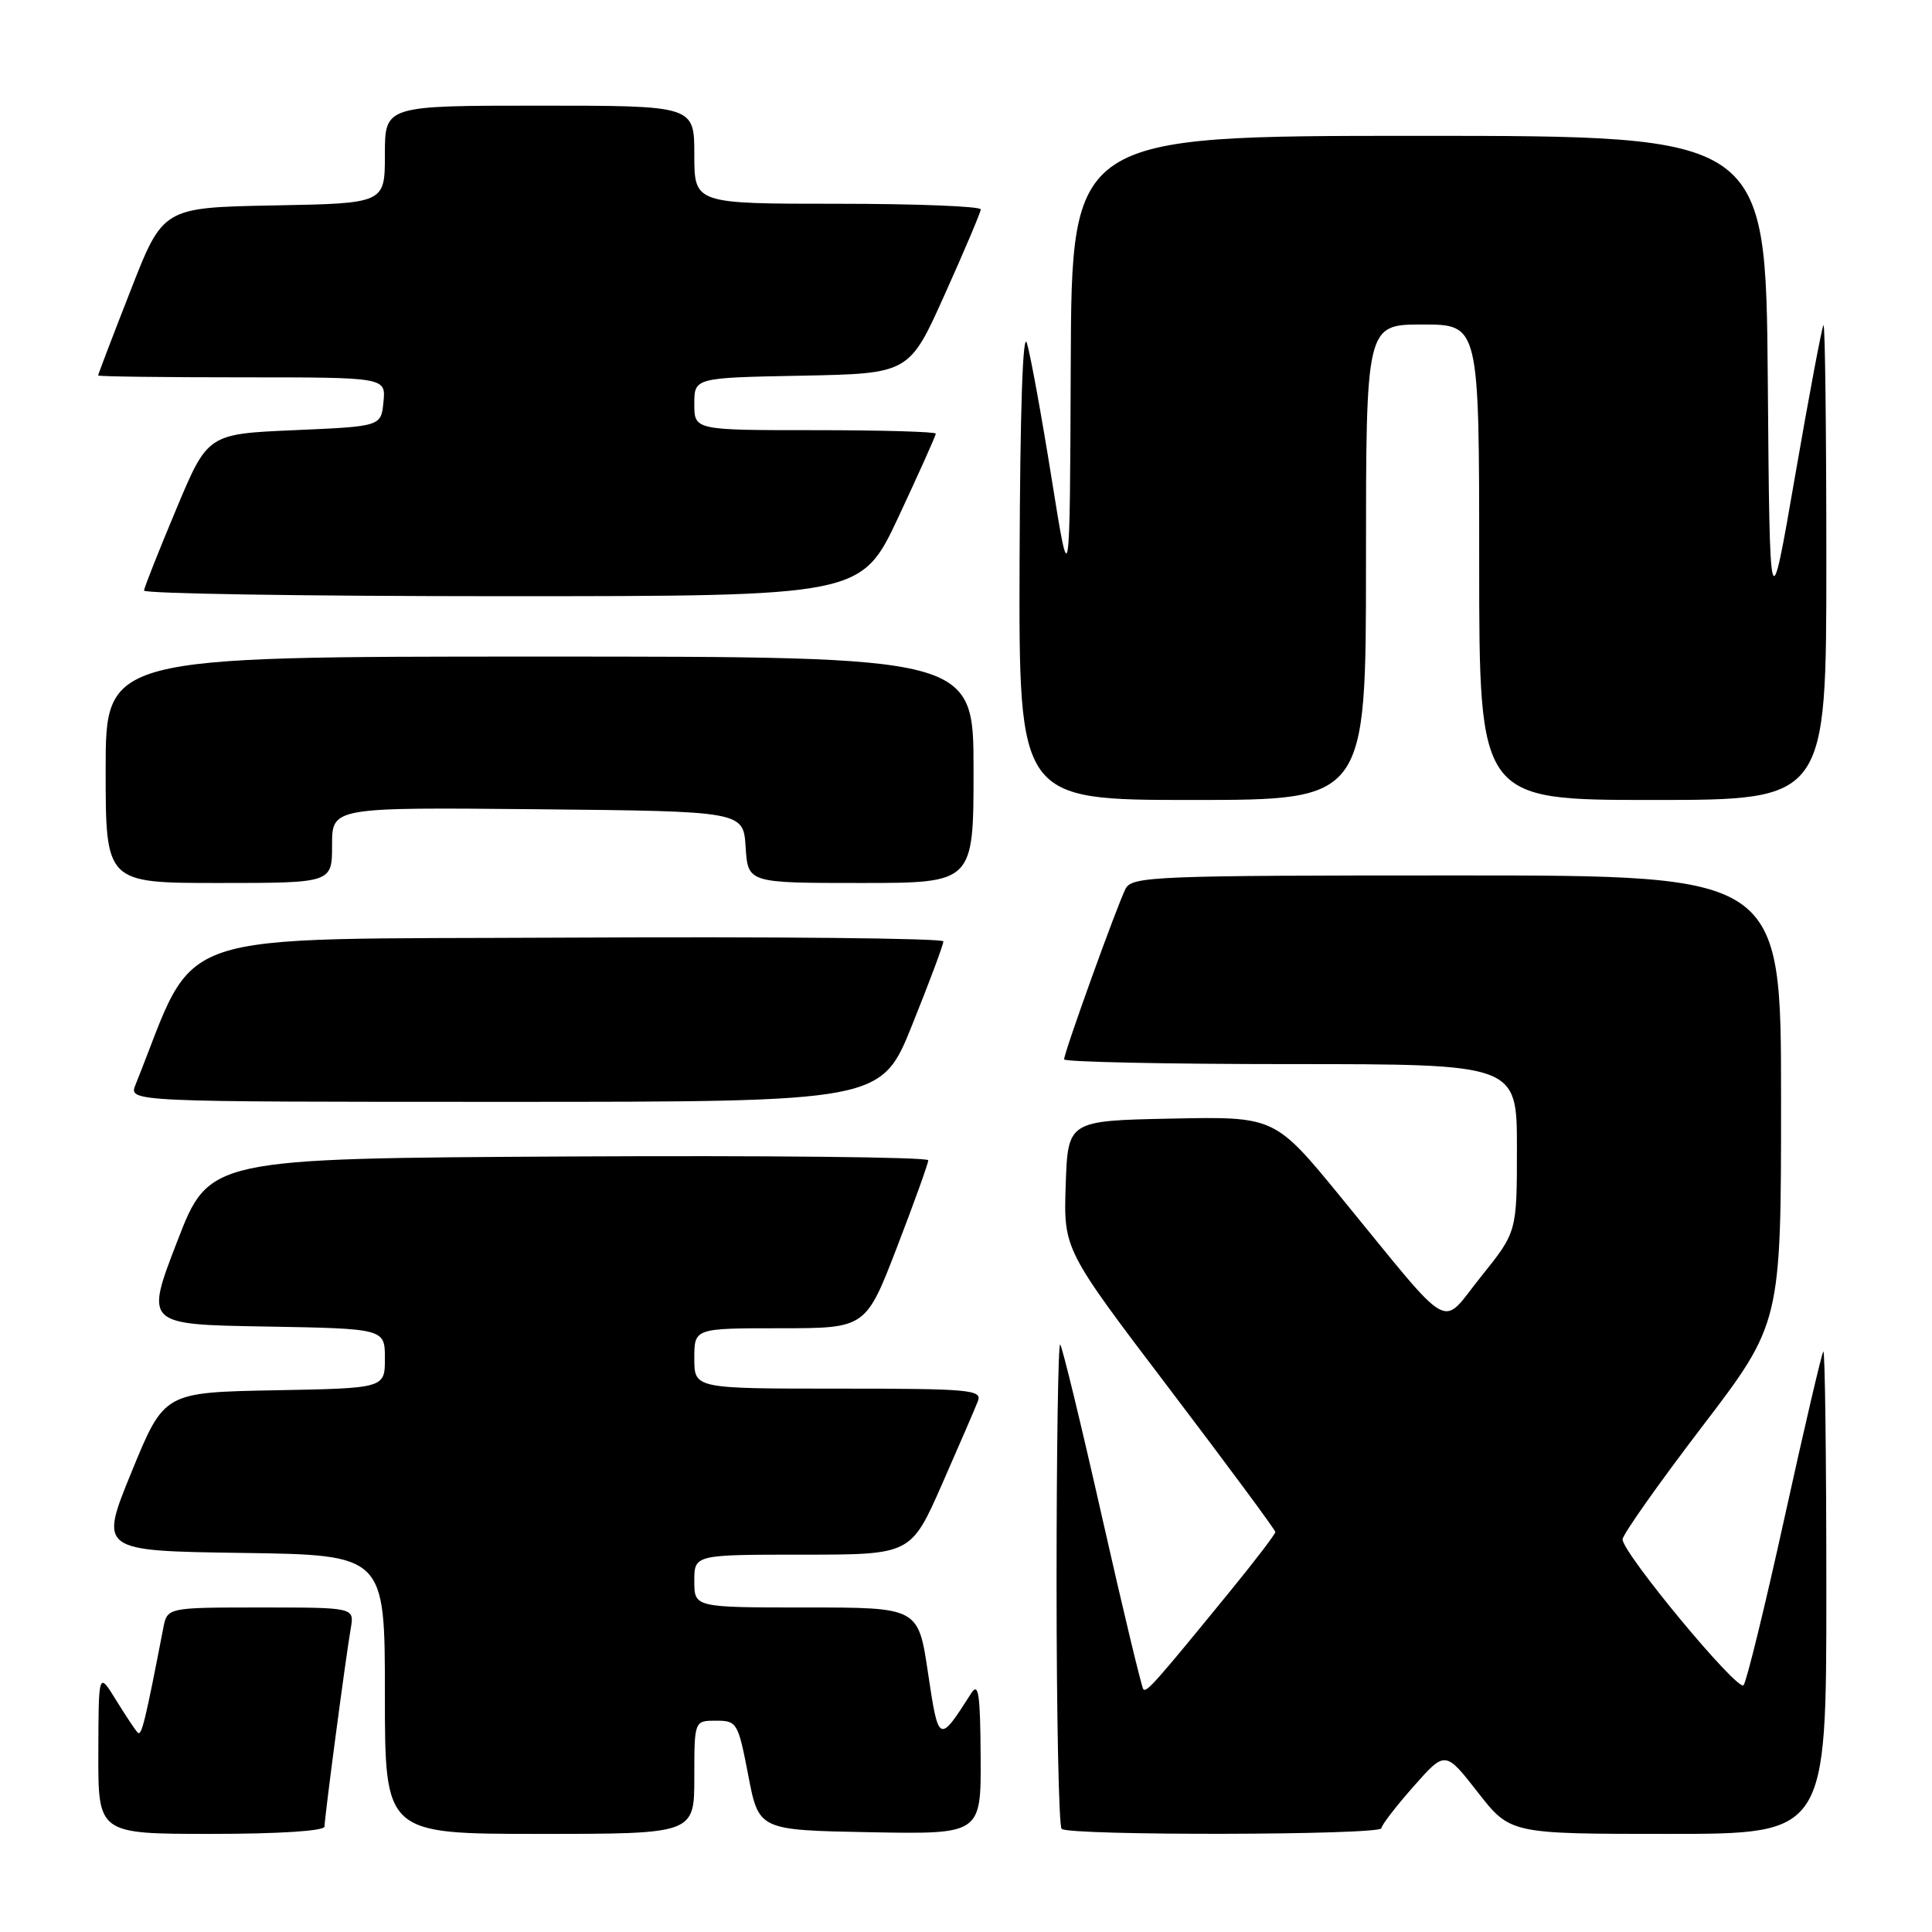 <?xml version="1.0" encoding="UTF-8" standalone="no"?>
<!DOCTYPE svg PUBLIC "-//W3C//DTD SVG 1.1//EN" "http://www.w3.org/Graphics/SVG/1.1/DTD/svg11.dtd" >
<svg xmlns="http://www.w3.org/2000/svg" xmlns:xlink="http://www.w3.org/1999/xlink" version="1.1" viewBox="0 0 256 256">
 <g >
 <path fill="currentColor"
d=" M 43.00 242.03 C 43.00 240.86 45.81 219.59 46.48 215.75 C 46.95 213.00 46.95 213.00 34.55 213.00 C 22.16 213.00 22.16 213.00 21.63 215.75 C 19.27 227.97 18.76 230.09 18.26 229.59 C 17.94 229.28 16.65 227.33 15.37 225.26 C 13.06 221.50 13.06 221.50 13.03 232.25 C 13.00 243.00 13.00 243.00 28.00 243.00 C 36.98 243.00 43.00 242.61 43.00 242.03 Z  M 92.00 235.50 C 92.00 228.00 92.00 228.00 94.88 228.00 C 97.66 228.00 97.80 228.25 99.15 235.25 C 100.54 242.50 100.54 242.50 115.27 242.78 C 130.00 243.05 130.00 243.05 129.94 232.78 C 129.89 224.43 129.66 222.85 128.69 224.37 C 124.41 231.08 124.37 231.06 122.97 221.70 C 121.68 213.00 121.68 213.00 106.84 213.00 C 92.00 213.00 92.00 213.00 92.00 209.50 C 92.00 206.00 92.00 206.00 106.36 206.00 C 120.71 206.00 120.71 206.00 124.83 196.65 C 127.09 191.51 129.23 186.56 129.58 185.65 C 130.16 184.15 128.46 184.00 111.11 184.00 C 92.00 184.00 92.00 184.00 92.00 180.00 C 92.00 176.00 92.00 176.00 103.36 176.00 C 114.72 176.00 114.72 176.00 118.86 165.25 C 121.14 159.33 123.00 154.15 123.00 153.74 C 123.00 153.32 101.56 153.10 75.36 153.24 C 27.72 153.50 27.72 153.50 23.48 164.50 C 19.23 175.50 19.23 175.50 35.12 175.77 C 51.00 176.05 51.00 176.05 51.00 180.00 C 51.00 183.95 51.00 183.95 36.38 184.22 C 21.75 184.50 21.75 184.50 17.45 195.00 C 13.15 205.50 13.15 205.50 32.07 205.77 C 51.00 206.04 51.00 206.04 51.00 224.52 C 51.00 243.00 51.00 243.00 71.50 243.00 C 92.00 243.00 92.00 243.00 92.00 235.50 Z  M 183.04 242.25 C 183.06 241.84 184.97 239.35 187.29 236.73 C 191.50 231.96 191.50 231.96 195.81 237.48 C 200.12 243.00 200.12 243.00 221.06 243.00 C 242.00 243.00 242.00 243.00 242.00 210.83 C 242.00 193.14 241.82 178.85 241.60 179.08 C 241.39 179.31 239.08 189.18 236.48 201.00 C 233.88 212.82 231.42 222.86 231.03 223.30 C 230.24 224.17 215.00 205.79 215.00 203.97 C 215.00 203.36 219.72 196.66 225.50 189.09 C 236.00 175.33 236.00 175.33 236.00 145.66 C 236.00 116.00 236.00 116.00 193.04 116.00 C 153.13 116.00 150.01 116.12 149.15 117.75 C 148.08 119.81 141.00 139.44 141.00 140.37 C 141.00 140.71 154.50 141.00 171.00 141.00 C 201.00 141.00 201.00 141.00 201.00 152.12 C 201.00 163.24 201.00 163.24 196.25 169.15 C 190.75 175.98 192.85 177.17 177.71 158.68 C 168.92 147.94 168.92 147.94 155.21 148.22 C 141.50 148.50 141.50 148.50 141.21 157.03 C 140.93 165.56 140.93 165.56 154.96 184.03 C 162.67 194.19 168.99 202.72 168.99 203.00 C 168.99 203.28 166.24 206.88 162.87 211.00 C 153.09 222.98 151.94 224.27 151.50 223.84 C 151.28 223.61 148.81 213.35 146.03 201.03 C 143.25 188.71 140.75 178.42 140.48 178.15 C 140.22 177.88 140.00 192.07 140.00 209.67 C 140.00 227.27 140.30 241.97 140.67 242.33 C 141.59 243.26 182.99 243.18 183.04 242.25 Z  M 120.89 135.75 C 123.16 130.11 125.01 125.16 125.00 124.74 C 125.00 124.32 102.68 124.10 75.41 124.24 C 21.02 124.53 26.41 122.70 17.95 143.75 C 17.05 146.00 17.05 146.00 66.91 146.00 C 116.78 146.00 116.78 146.00 120.89 135.75 Z  M 44.00 111.98 C 44.00 106.97 44.00 106.97 71.25 107.23 C 98.50 107.50 98.50 107.50 98.80 112.25 C 99.11 117.00 99.11 117.00 114.05 117.00 C 129.00 117.00 129.00 117.00 129.00 102.00 C 129.00 87.00 129.00 87.00 71.50 87.00 C 14.00 87.00 14.00 87.00 14.00 102.00 C 14.00 117.00 14.00 117.00 29.00 117.00 C 44.00 117.00 44.00 117.00 44.00 111.98 Z  M 181.00 74.50 C 181.00 43.00 181.00 43.00 188.50 43.00 C 196.00 43.00 196.00 43.00 196.00 74.50 C 196.00 106.00 196.00 106.00 219.00 106.00 C 242.00 106.00 242.00 106.00 242.00 74.33 C 242.00 56.92 241.83 42.85 241.62 43.08 C 241.42 43.31 239.73 52.27 237.87 63.00 C 234.50 82.50 234.50 82.50 234.24 50.25 C 233.97 18.00 233.97 18.00 187.99 18.00 C 142.00 18.00 142.00 18.00 141.88 48.25 C 141.76 78.50 141.76 78.50 139.36 63.50 C 138.04 55.25 136.57 47.15 136.08 45.50 C 135.53 43.60 135.17 54.19 135.10 74.25 C 135.00 106.00 135.00 106.00 158.00 106.00 C 181.00 106.00 181.00 106.00 181.00 74.50 Z  M 119.07 68.46 C 121.78 62.66 124.00 57.71 124.00 57.46 C 124.00 57.21 116.80 57.00 108.00 57.00 C 92.00 57.00 92.00 57.00 92.00 53.53 C 92.00 50.05 92.00 50.05 106.24 49.78 C 120.48 49.50 120.48 49.50 125.19 39.00 C 127.79 33.22 129.93 28.16 129.96 27.75 C 129.98 27.34 121.45 27.00 111.00 27.00 C 92.00 27.00 92.00 27.00 92.00 20.50 C 92.00 14.00 92.00 14.00 71.50 14.00 C 51.00 14.00 51.00 14.00 51.00 20.47 C 51.00 26.95 51.00 26.95 36.29 27.22 C 21.59 27.50 21.59 27.50 17.30 38.50 C 14.93 44.55 13.00 49.61 13.00 49.75 C 13.00 49.89 21.58 50.00 32.06 50.00 C 51.13 50.00 51.13 50.00 50.81 53.25 C 50.50 56.50 50.50 56.50 39.01 57.00 C 27.52 57.50 27.52 57.50 23.34 67.50 C 21.03 73.00 19.12 77.84 19.08 78.25 C 19.03 78.66 40.40 79.00 66.57 79.00 C 114.13 79.00 114.13 79.00 119.07 68.46 Z "/>
</g>
</svg>